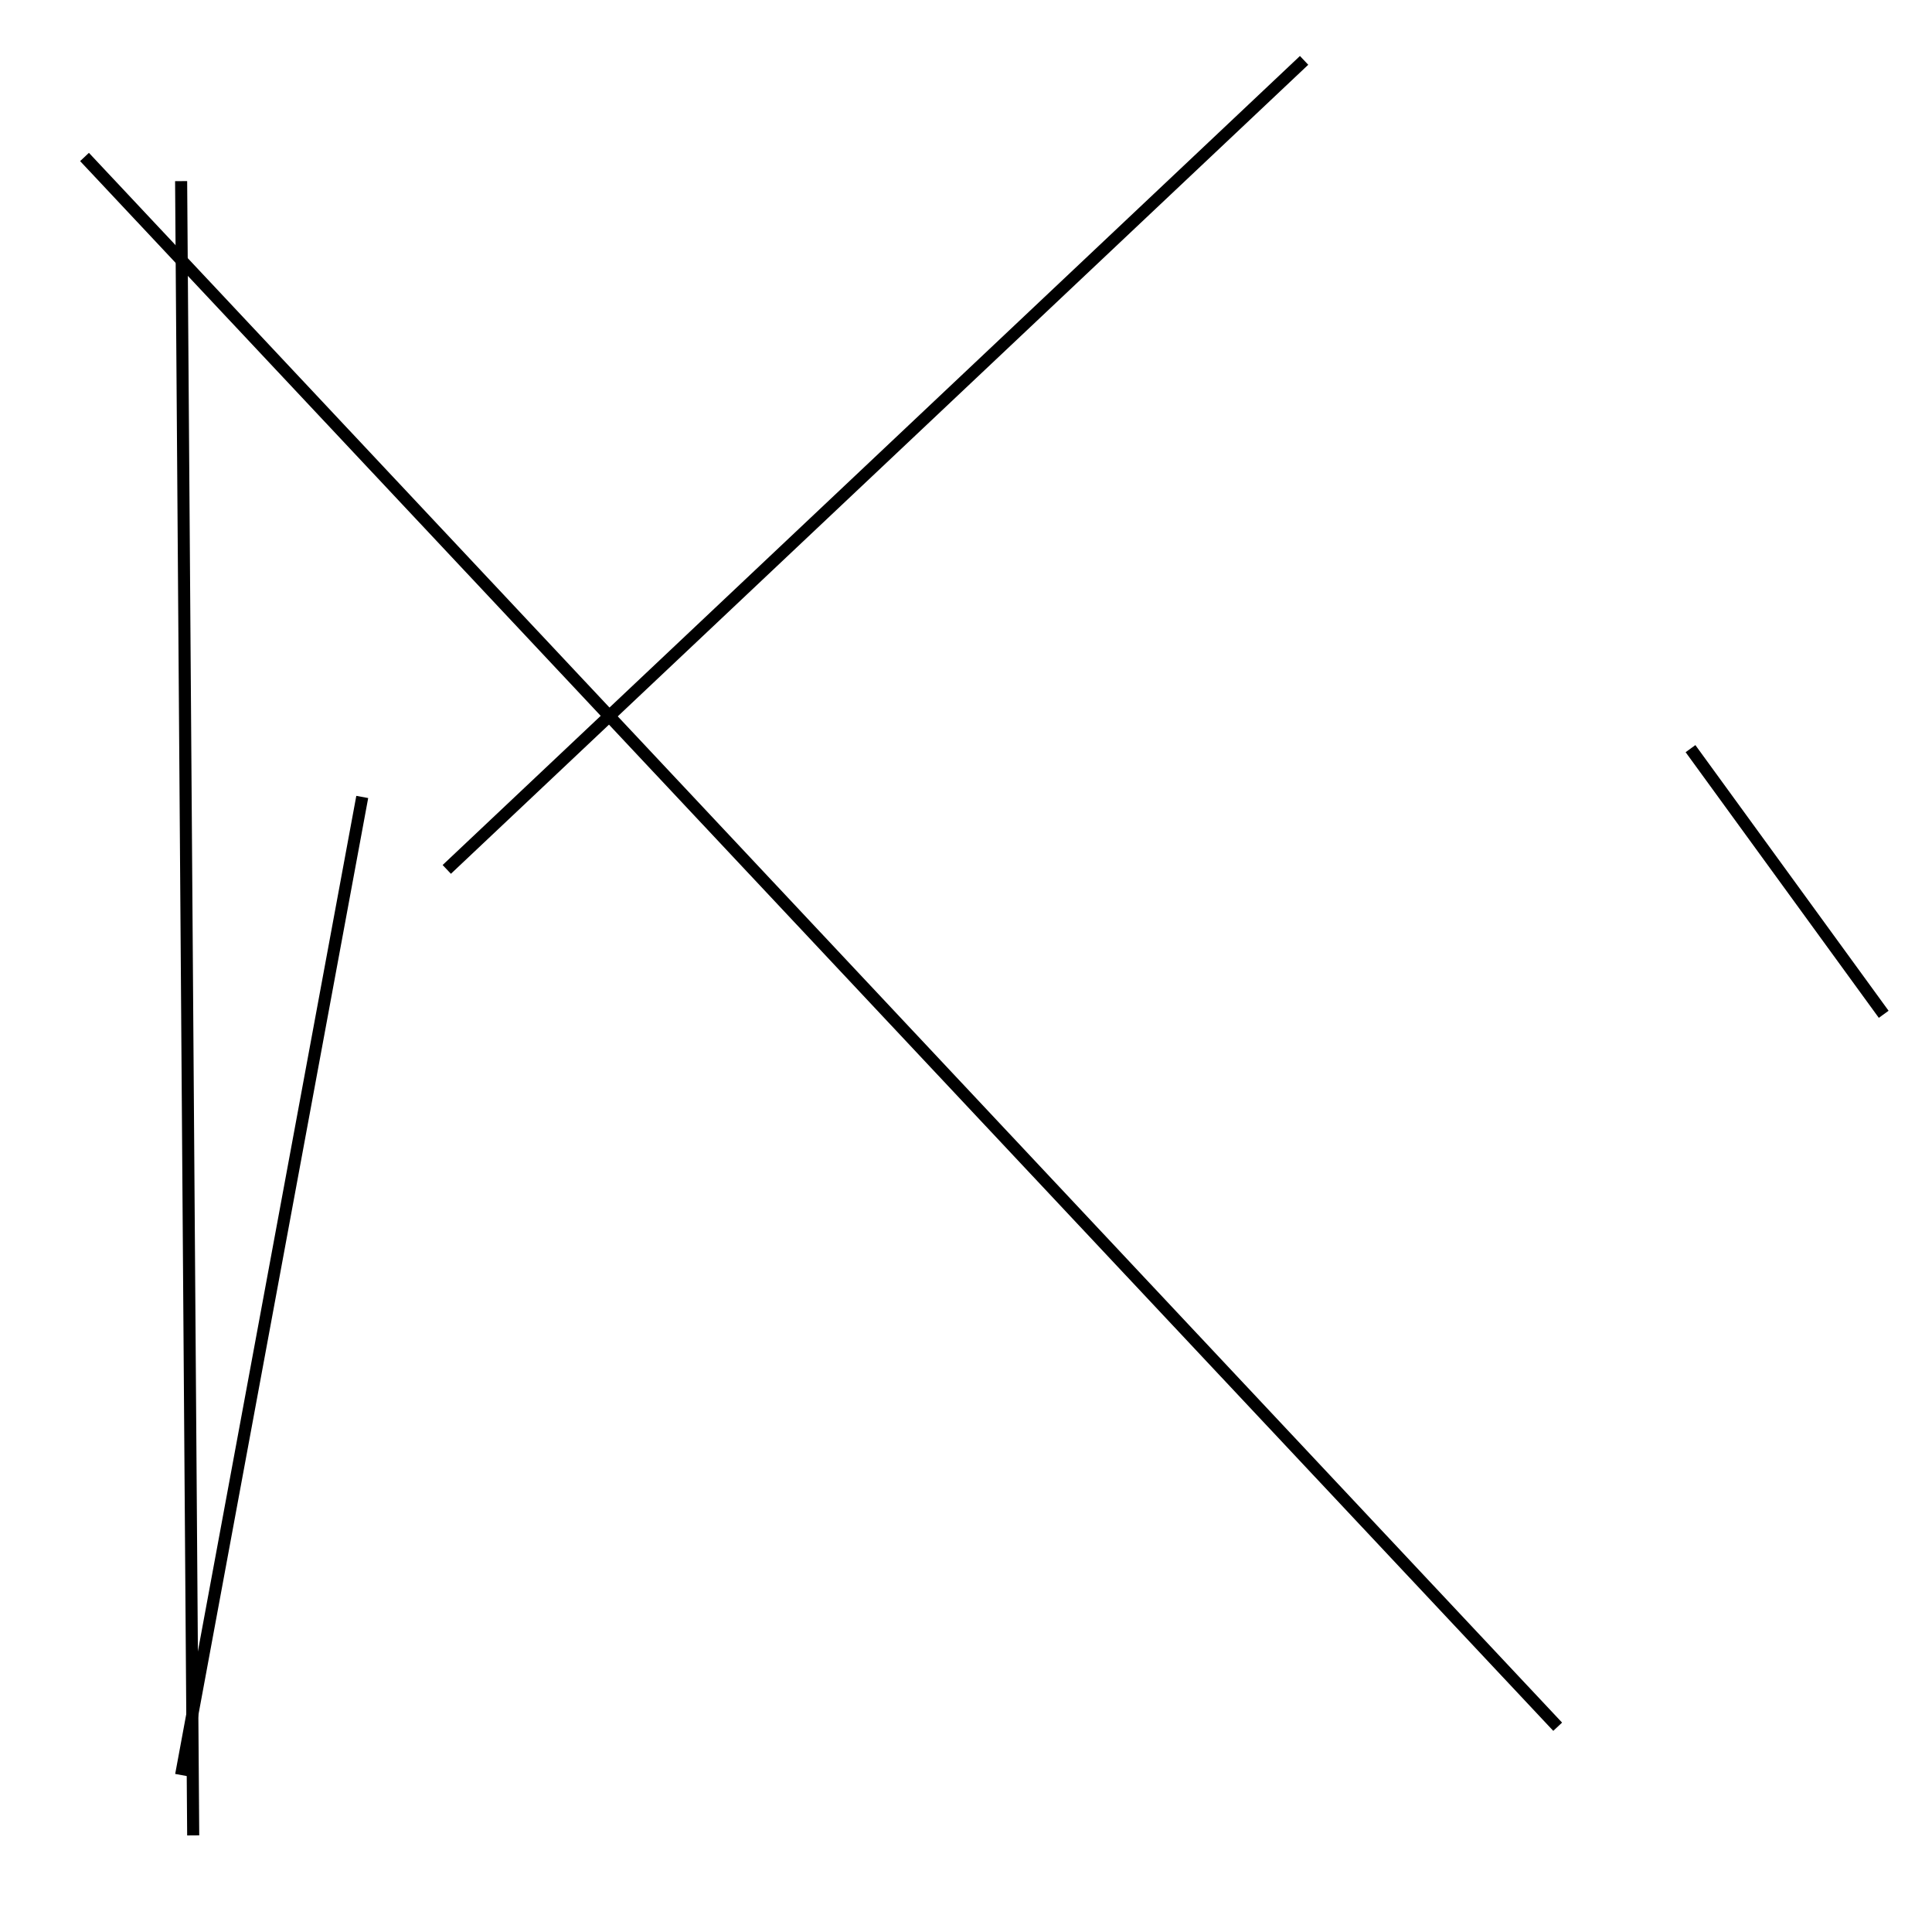 <?xml version="1.0" encoding="utf-8" ?>
<svg baseProfile="full" height="160" version="1.1" width="160" xmlns="http://www.w3.org/2000/svg" xmlns:ev="http://www.w3.org/2001/xml-events" xmlns:xlink="http://www.w3.org/1999/xlink"><defs /><line stroke="black" stroke-width="1" x1="108" x2="37" y1="5" y2="72" /><line stroke="black" stroke-width="1" x1="156" x2="140" y1="84" y2="62" /><line stroke="black" stroke-width="1" x1="16" x2="15" y1="152" y2="15" /><line stroke="black" stroke-width="1" x1="15" x2="30" y1="147" y2="66" /><line stroke="black" stroke-width="1" x1="129" x2="7" y1="143" y2="13" /></svg>